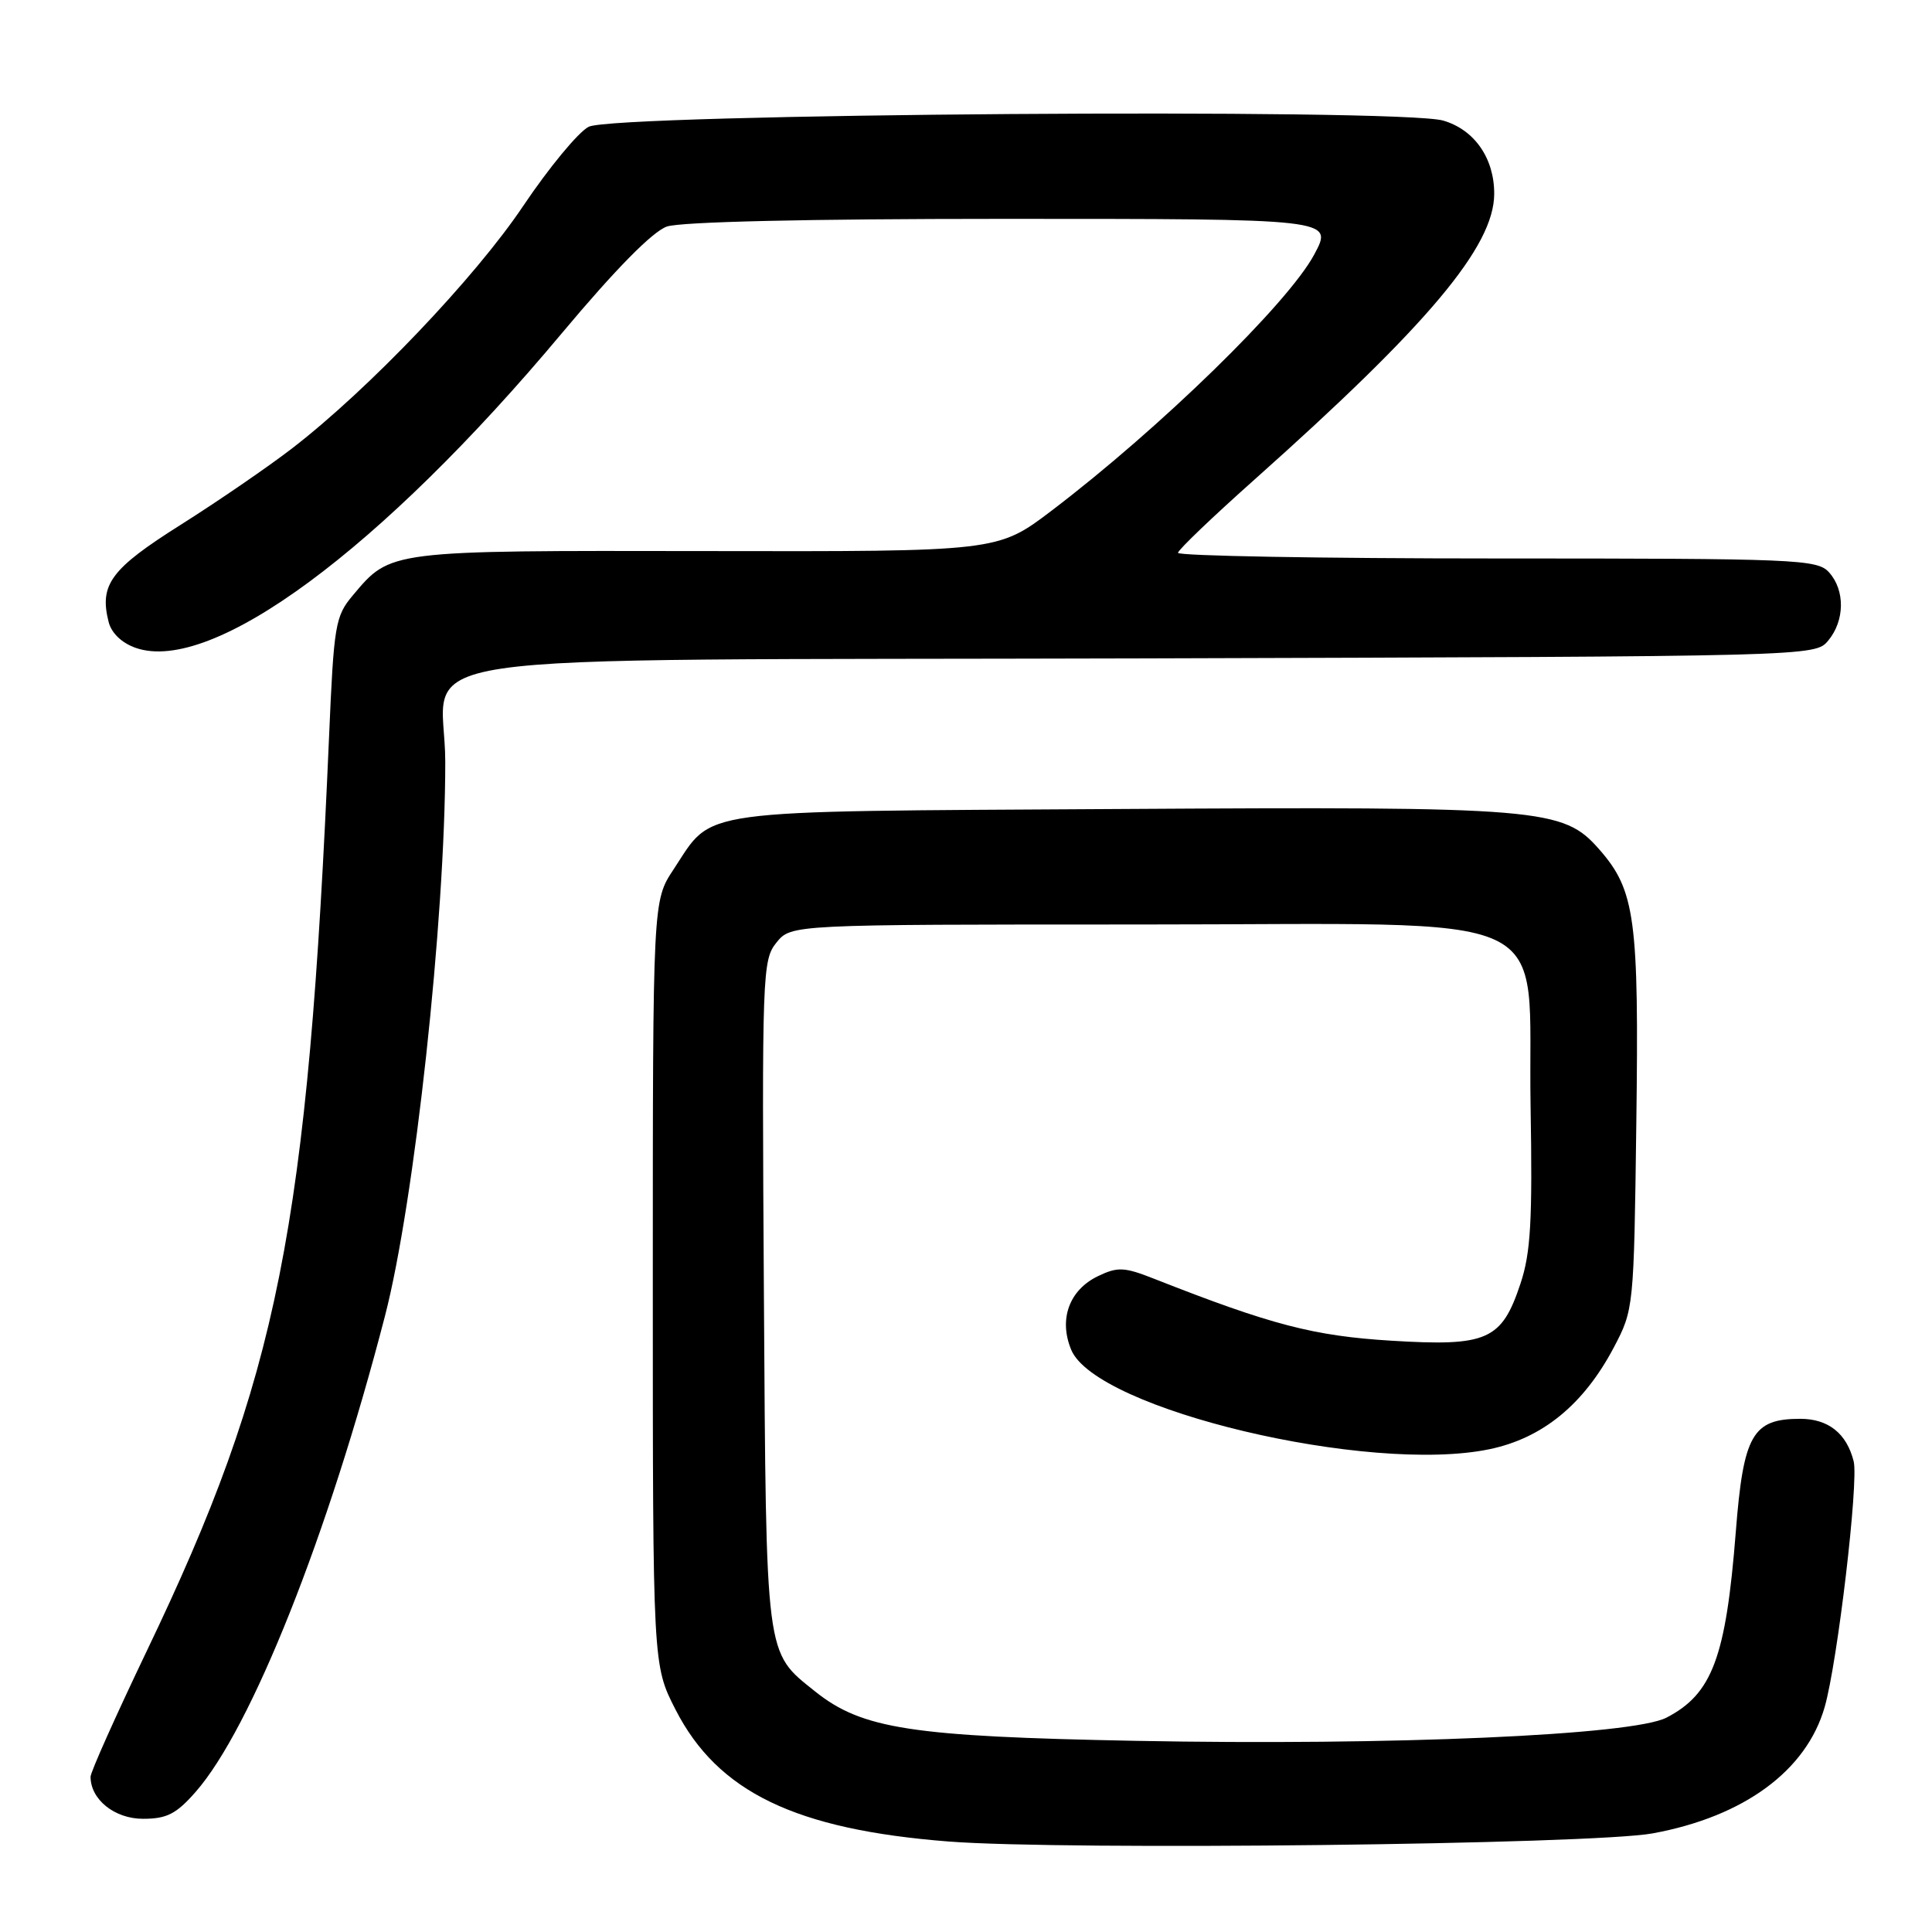 <?xml version="1.0" encoding="UTF-8" standalone="no"?>
<!DOCTYPE svg PUBLIC "-//W3C//DTD SVG 1.1//EN" "http://www.w3.org/Graphics/SVG/1.1/DTD/svg11.dtd" >
<svg xmlns="http://www.w3.org/2000/svg" xmlns:xlink="http://www.w3.org/1999/xlink" version="1.1" viewBox="0 0 256 256">
 <g >
 <path fill="currentColor"
d=" M 219.00 242.93 C 231.08 240.71 239.36 234.63 241.78 226.19 C 243.48 220.26 246.30 196.34 245.62 193.63 C 244.69 189.93 242.26 188.00 238.54 188.00 C 232.21 188.00 231.01 190.10 230.00 203.00 C 228.69 219.63 226.88 224.46 220.81 227.60 C 216.31 229.92 184.39 231.32 150.50 230.67 C 120.71 230.10 114.23 229.10 108.00 224.12 C 101.37 218.81 101.53 220.08 101.22 171.40 C 100.95 129.00 101.02 127.20 102.88 124.90 C 104.82 122.50 104.82 122.50 150.89 122.50 C 207.97 122.50 202.36 119.90 202.81 146.57 C 203.07 161.76 202.83 166.01 201.47 170.09 C 198.98 177.59 197.08 178.43 184.36 177.65 C 174.07 177.02 168.46 175.56 152.97 169.46 C 148.97 167.88 148.11 167.84 145.50 169.09 C 141.68 170.92 140.26 174.81 141.94 178.85 C 145.21 186.76 181.36 195.35 197.35 192.03 C 204.39 190.57 209.84 186.11 213.83 178.56 C 216.48 173.53 216.50 173.34 216.82 148.89 C 217.18 121.74 216.68 117.98 211.91 112.55 C 207.11 107.08 204.45 106.86 147.80 107.20 C 91.20 107.54 94.63 107.07 89.25 115.20 C 86.50 119.36 86.50 119.36 86.50 170.00 C 86.50 220.64 86.50 220.64 89.51 226.53 C 95.10 237.45 105.38 242.42 125.70 244.01 C 141.12 245.21 210.98 244.41 219.00 242.93 Z  M 25.92 237.44 C 33.30 229.03 43.47 203.48 51.01 174.38 C 54.92 159.30 59.00 121.83 59.00 100.97 C 59.00 85.94 48.21 87.54 151.66 87.24 C 240.50 86.98 240.50 86.98 242.25 84.88 C 244.45 82.23 244.50 78.21 242.35 75.83 C 240.79 74.11 238.10 74.00 198.35 74.00 C 175.06 74.00 156.04 73.66 156.09 73.25 C 156.13 72.84 160.72 68.45 166.28 63.50 C 189.25 43.03 197.97 32.65 197.99 25.70 C 198.01 20.98 195.38 17.19 191.24 15.98 C 185.53 14.31 81.35 15.06 78.00 16.80 C 76.62 17.51 72.72 22.24 69.32 27.30 C 62.95 36.80 48.85 51.59 38.72 59.40 C 35.54 61.85 28.91 66.40 23.97 69.52 C 14.69 75.37 13.14 77.45 14.39 82.40 C 14.76 83.88 16.13 85.20 17.99 85.85 C 28.08 89.36 50.42 72.87 74.46 44.14 C 81.56 35.66 86.46 30.69 88.36 30.02 C 90.18 29.39 107.02 29.00 132.68 29.00 C 176.83 29.00 176.68 28.98 174.14 33.73 C 170.69 40.18 153.69 56.76 139.35 67.66 C 132.20 73.09 132.20 73.09 93.59 73.02 C 51.39 72.95 51.78 72.90 46.76 78.88 C 44.42 81.65 44.24 82.76 43.60 97.66 C 40.79 162.85 36.90 182.38 19.43 218.80 C 15.35 227.33 12.00 234.81 12.00 235.43 C 12.00 238.45 15.19 241.00 18.95 241.00 C 22.10 241.00 23.36 240.36 25.92 237.44 Z "/>
</g>
</svg>